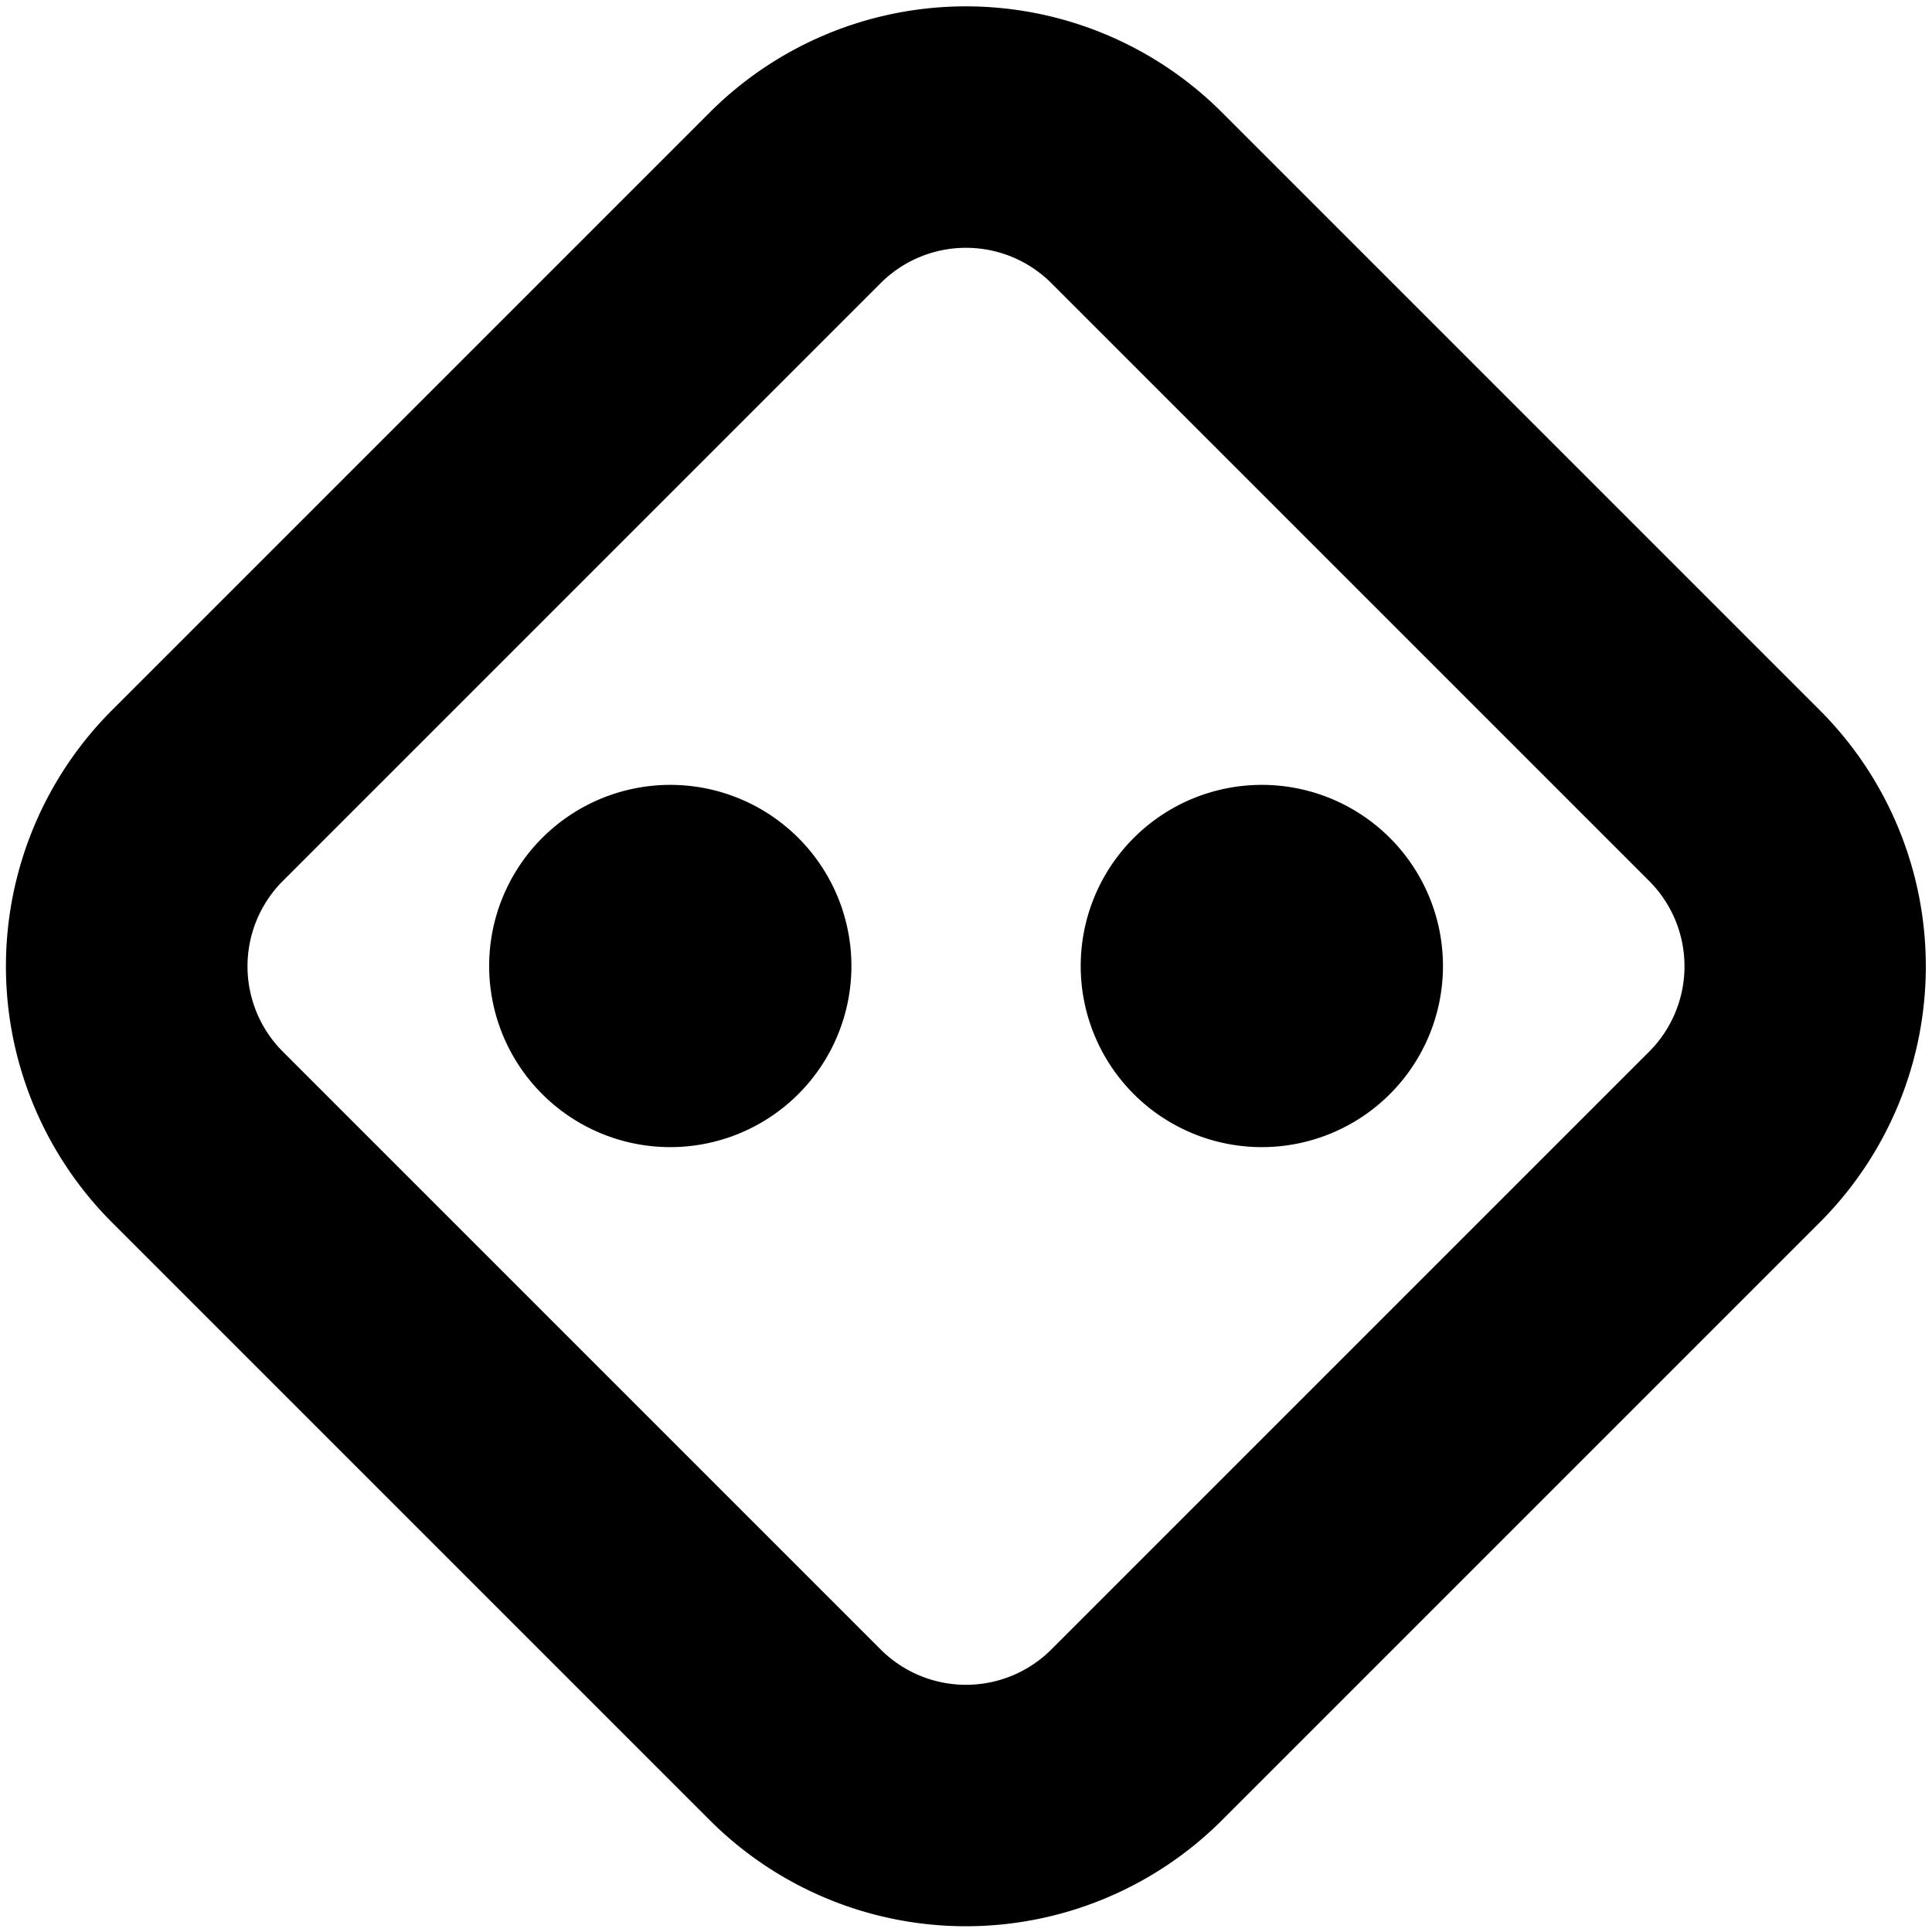 <svg xmlns="http://www.w3.org/2000/svg" width="16" height="16" viewBox="0 0 16 16">
  <path fill-rule="evenodd" d="m13.657 7.295-4.95-4.95a1 1 0 0 0-1.414 0l-4.95 4.95a1 1 0 0 0 0 1.415l4.95 4.95a1 1 0 0 0 1.414 0l4.95-4.95a1 1 0 0 0 0-1.415M10.12.931a3 3 0 0 0-4.242 0l-4.95 4.95a3 3 0 0 0 0 4.243l4.95 4.95a3 3 0 0 0 4.242 0l4.95-4.95a3 3 0 0 0 0-4.243zM7.051 8a1.5 1.5 0 1 1-3 0 1.5 1.5 0 0 1 3 0m3.399 1.5a1.5 1.5 0 1 0 0-3 1.5 1.5 0 0 0 0 3"/>
</svg>